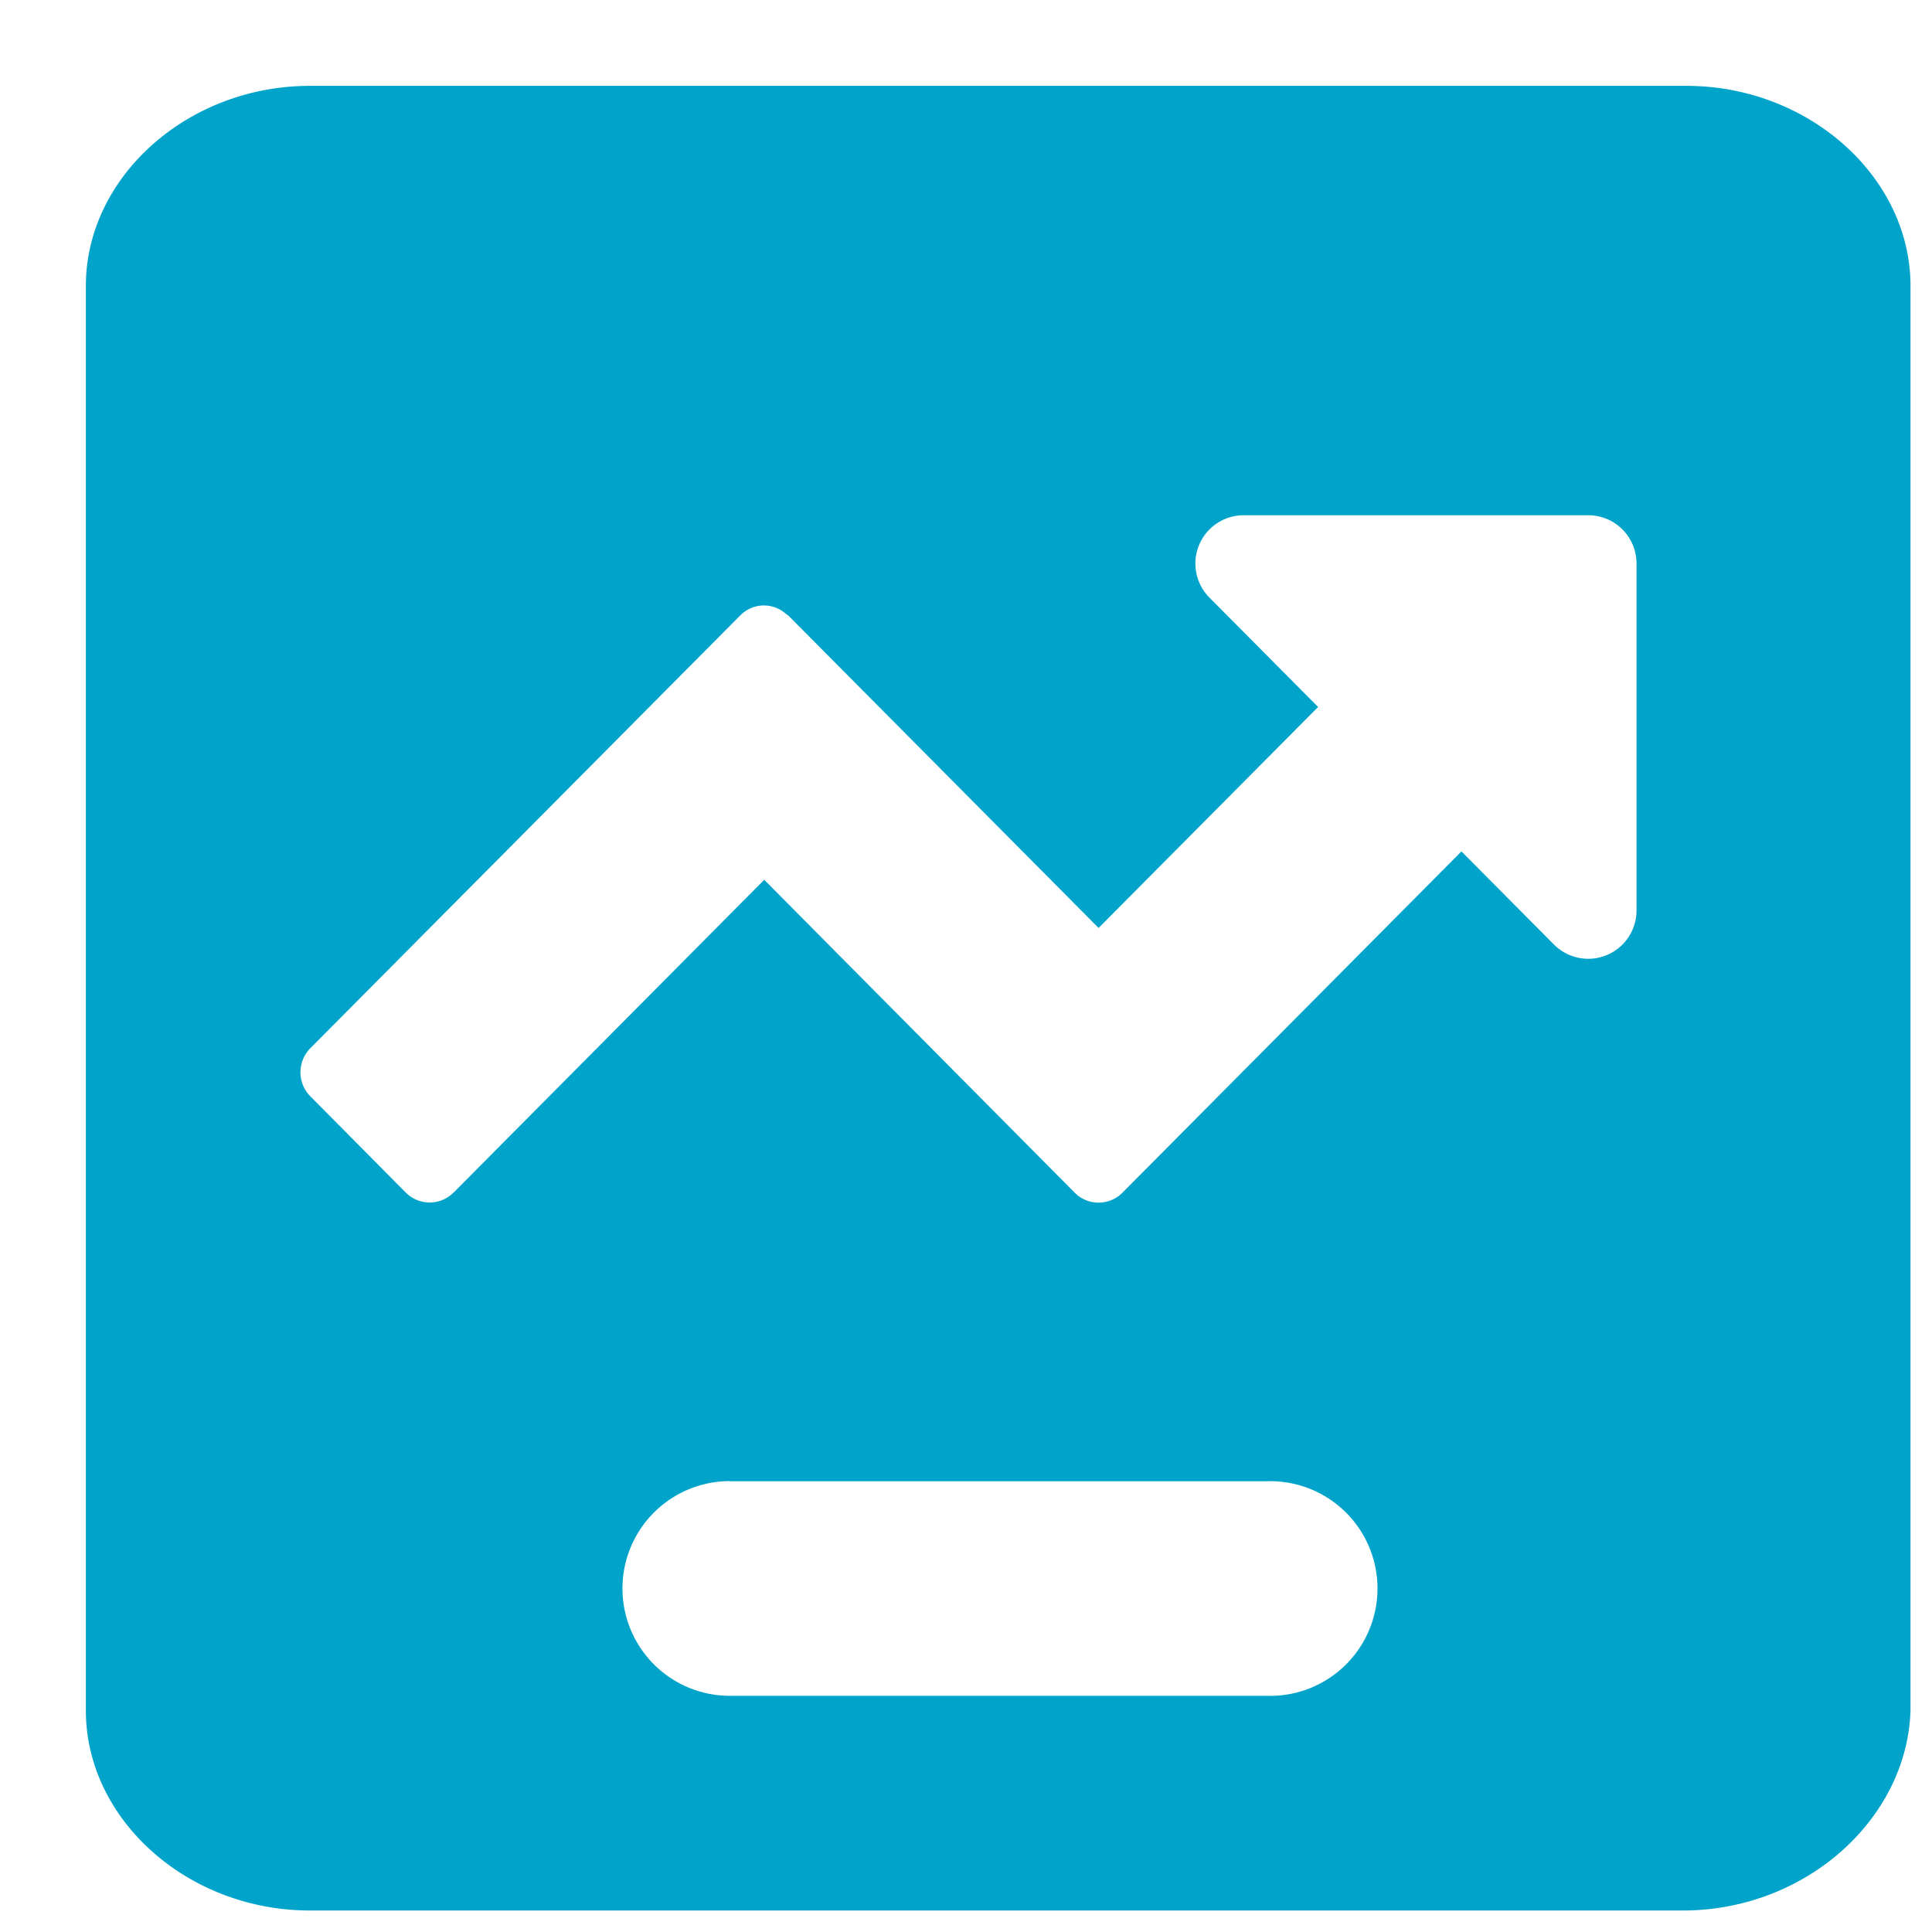 <?xml version="1.0" standalone="no"?><!DOCTYPE svg PUBLIC "-//W3C//DTD SVG 1.1//EN" "http://www.w3.org/Graphics/SVG/1.1/DTD/svg11.dtd"><svg t="1551944749375" class="icon" style="" viewBox="0 0 1024 1024" version="1.1" xmlns="http://www.w3.org/2000/svg" p-id="8869" xmlns:xlink="http://www.w3.org/1999/xlink" width="16" height="16"><defs><style type="text/css"></style></defs><path d="M891.968 1012.608H164.288c-64.96 0-118.784-48.32-118.784-105.984V151.552c0-57.664 53.824-106.048 118.784-106.048h729.536c64.96 0 118.784 48.384 118.784 106.048v755.072c-1.856 57.6-55.68 105.984-120.64 105.984zM240.448 632.064l164.608-165.76L569.6 632.128a17.792 17.792 0 0 0 25.344 0l179.648-180.864 49.024 49.344a25.6 25.6 0 0 0 43.776-18.048V298.688a25.6 25.6 0 0 0-25.6-25.6H659.2a25.6 25.6 0 0 0-18.176 43.648l57.6 57.984-116.352 117.12-164.544-165.696-1.024-0.64a17.664 17.664 0 0 0-11.648-4.608 17.792 17.792 0 0 0-12.672 5.248L164.48 555.584a18.112 18.112 0 0 0 0 25.472l50.56 51.008c7.04 7.04 18.368 7.04 25.344 0z m146.368 152.96a56.896 56.896 0 0 0 0 113.792h284.48a56.896 56.896 0 1 0 0-113.728H386.816z" p-id="8870" fill="#00a4ca"></path></svg>
